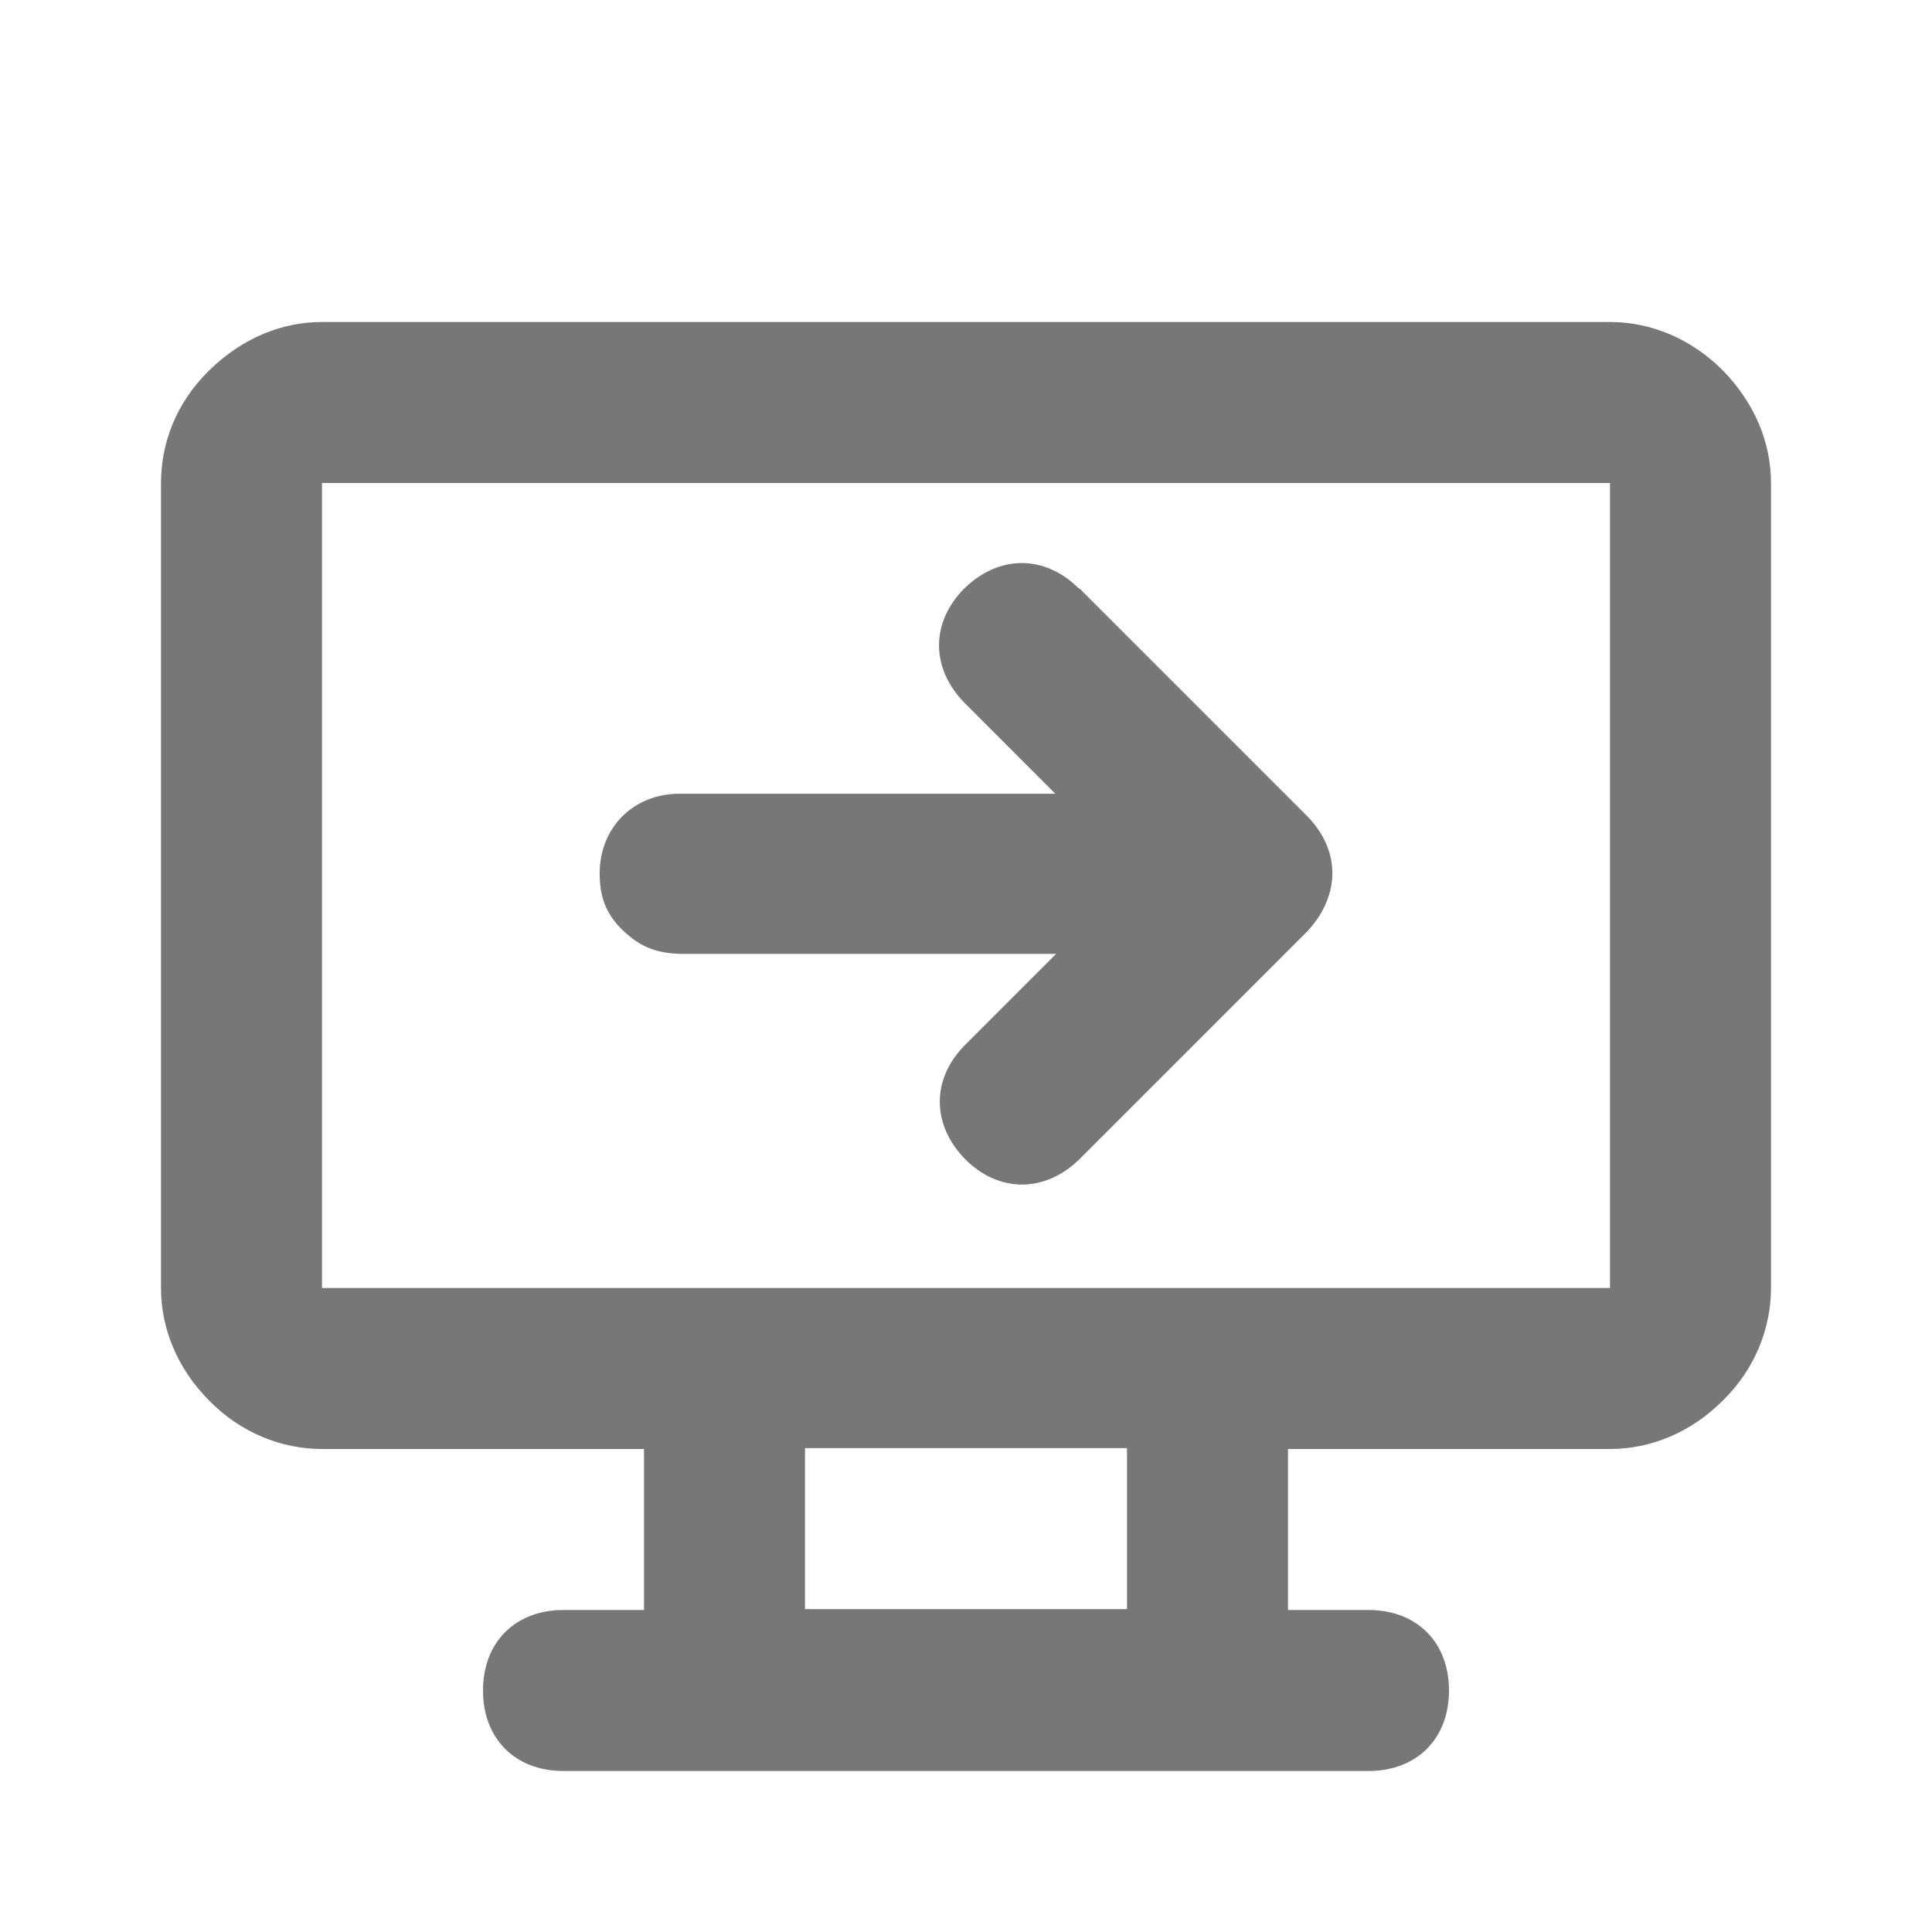 <svg width="18" height="18" viewBox="0 0 18 18" fill="none" xmlns="http://www.w3.org/2000/svg">
<g clip-path="url(#clip0_1302_1123)">
<path d="M10.05 5.482C9.735 5.167 9.307 5.167 8.985 5.482C8.67 5.797 8.67 6.225 8.985 6.547L9.832 7.395H6.33C5.902 7.395 5.587 7.71 5.587 8.137C5.587 8.347 5.64 8.512 5.805 8.67C5.97 8.827 6.12 8.88 6.337 8.887H9.84L8.992 9.735C8.677 10.05 8.677 10.477 8.992 10.8C9.307 11.115 9.735 11.115 10.057 10.8L12.18 8.677C12.487 8.347 12.495 7.927 12.18 7.605L10.057 5.482H10.05Z" fill="#777777"/>
<path d="M16.05 3.45C15.75 3.15 15.375 3 15 3L3 3C2.625 3 2.257 3.15 1.95 3.45C1.643 3.75 1.5 4.125 1.5 4.5L1.5 12C1.5 12.375 1.65 12.75 1.95 13.05C2.243 13.35 2.625 13.5 3 13.5H6L6 15H5.25C4.8 15 4.5 15.3 4.5 15.75C4.5 16.2 4.8 16.5 5.25 16.5H12.75C13.2 16.5 13.5 16.2 13.5 15.75C13.5 15.3 13.2 15 12.75 15H12V13.5H15C15.375 13.5 15.75 13.35 16.05 13.05C16.35 12.758 16.5 12.375 16.5 12V4.5C16.5 4.125 16.35 3.757 16.05 3.45ZM10.5 14.992L7.5 14.992L7.5 13.492L10.5 13.492V14.992ZM3 12L3 4.5L15 4.5L15 12L3 12Z" fill="#777777"/>
</g>
<defs>
<clipPath id="clip0_1302_1123">
<rect width="15" height="13.5" fill="white" transform="translate(1.5 3)"/>
</clipPath>
</defs>
</svg>
